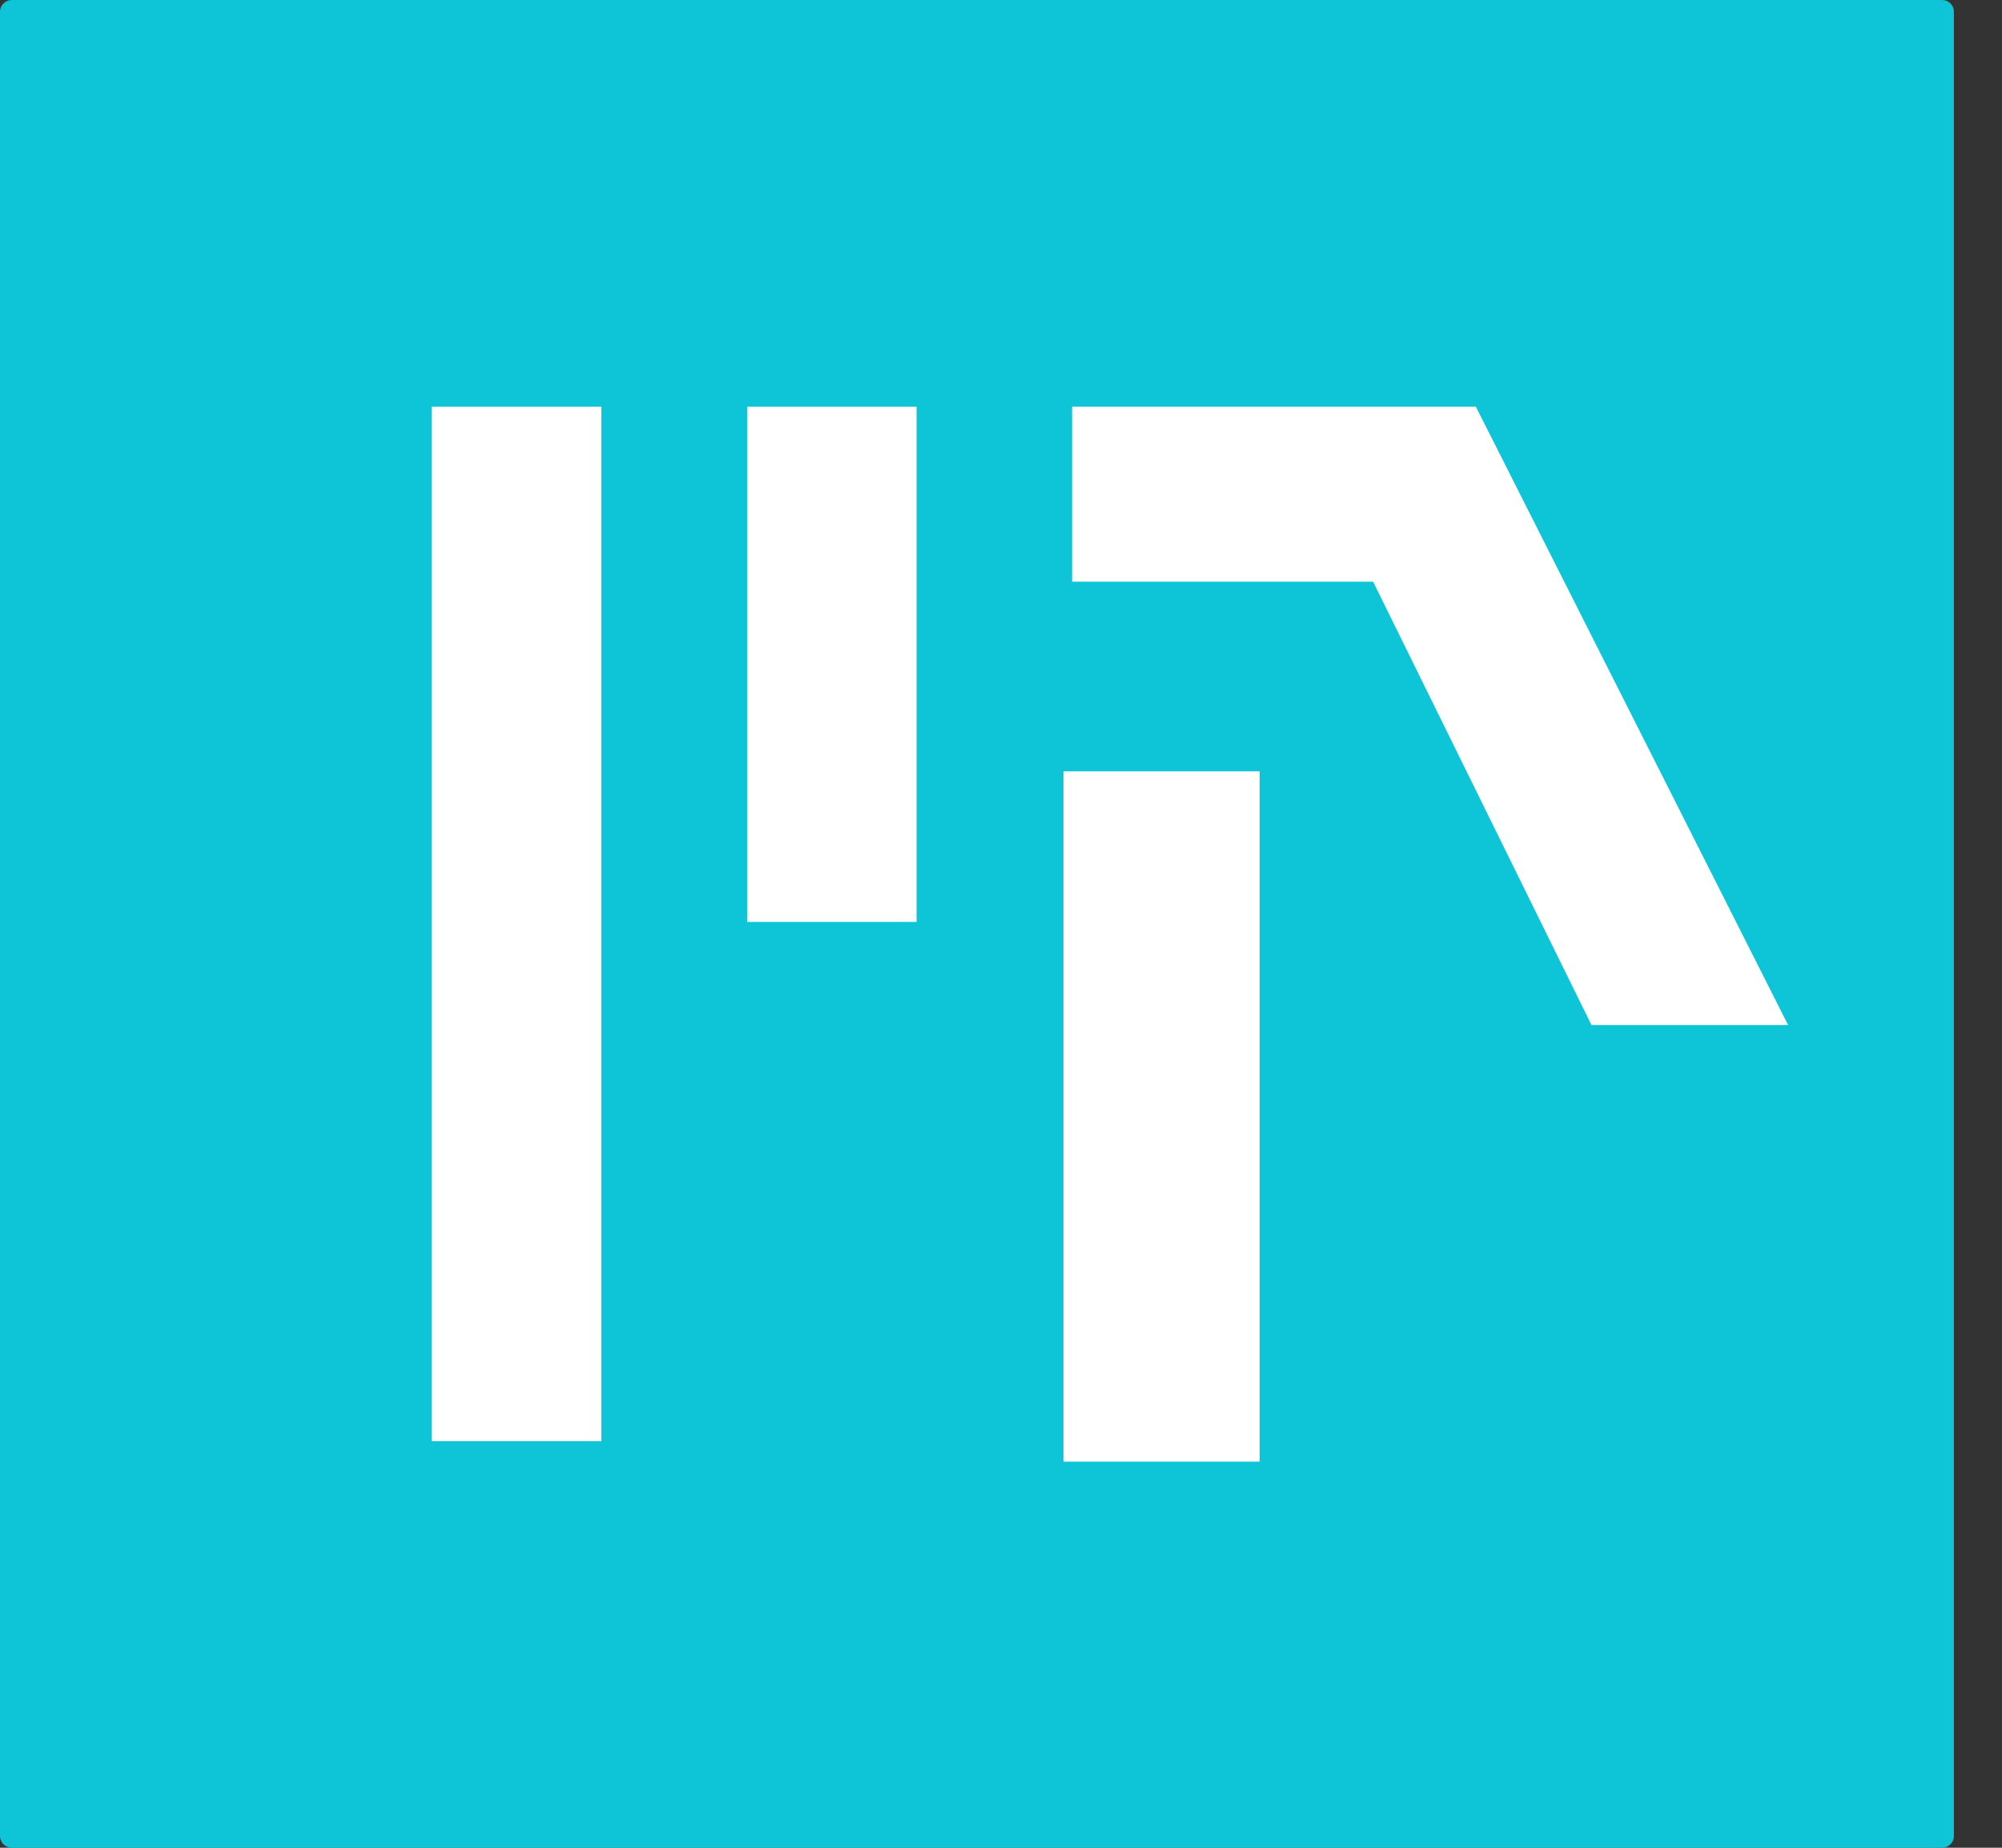 <svg width="39" height="36" viewBox="0 0 39 36" fill="none" xmlns="http://www.w3.org/2000/svg">
<rect x="0" y="0" width="39" height="36" fill="#333333" stroke="none"/>
<path d="M37.832 0H0.231C0.104 0 0 0.102 0 0.229V35.771C0 35.898 0.104 36 0.231 36H37.832C37.96 36 38.063 35.898 38.063 35.771V0.229C38.063 0.102 37.96 0 37.832 0Z" fill="#0EC5D7"/>
<path d="M10.061 7.923V28.078V7.923Z" fill="white"/>
<path d="M10.061 7.923V28.078" stroke="white" stroke-width="3.307"/>
<path d="M16.205 7.923V17.962V7.923Z" fill="white"/>
<path d="M16.205 7.923V17.962" stroke="white" stroke-width="3.301"/>
<path d="M20.885 7.923V11.333H26.749L31.003 19.971H34.833L28.75 7.923H20.885Z" fill="white"/>
<path d="M22.628 15.028V28.477V15.028Z" fill="white"/>
<path d="M22.628 15.028V28.477" stroke="white" stroke-width="3.82"/>
</svg>
